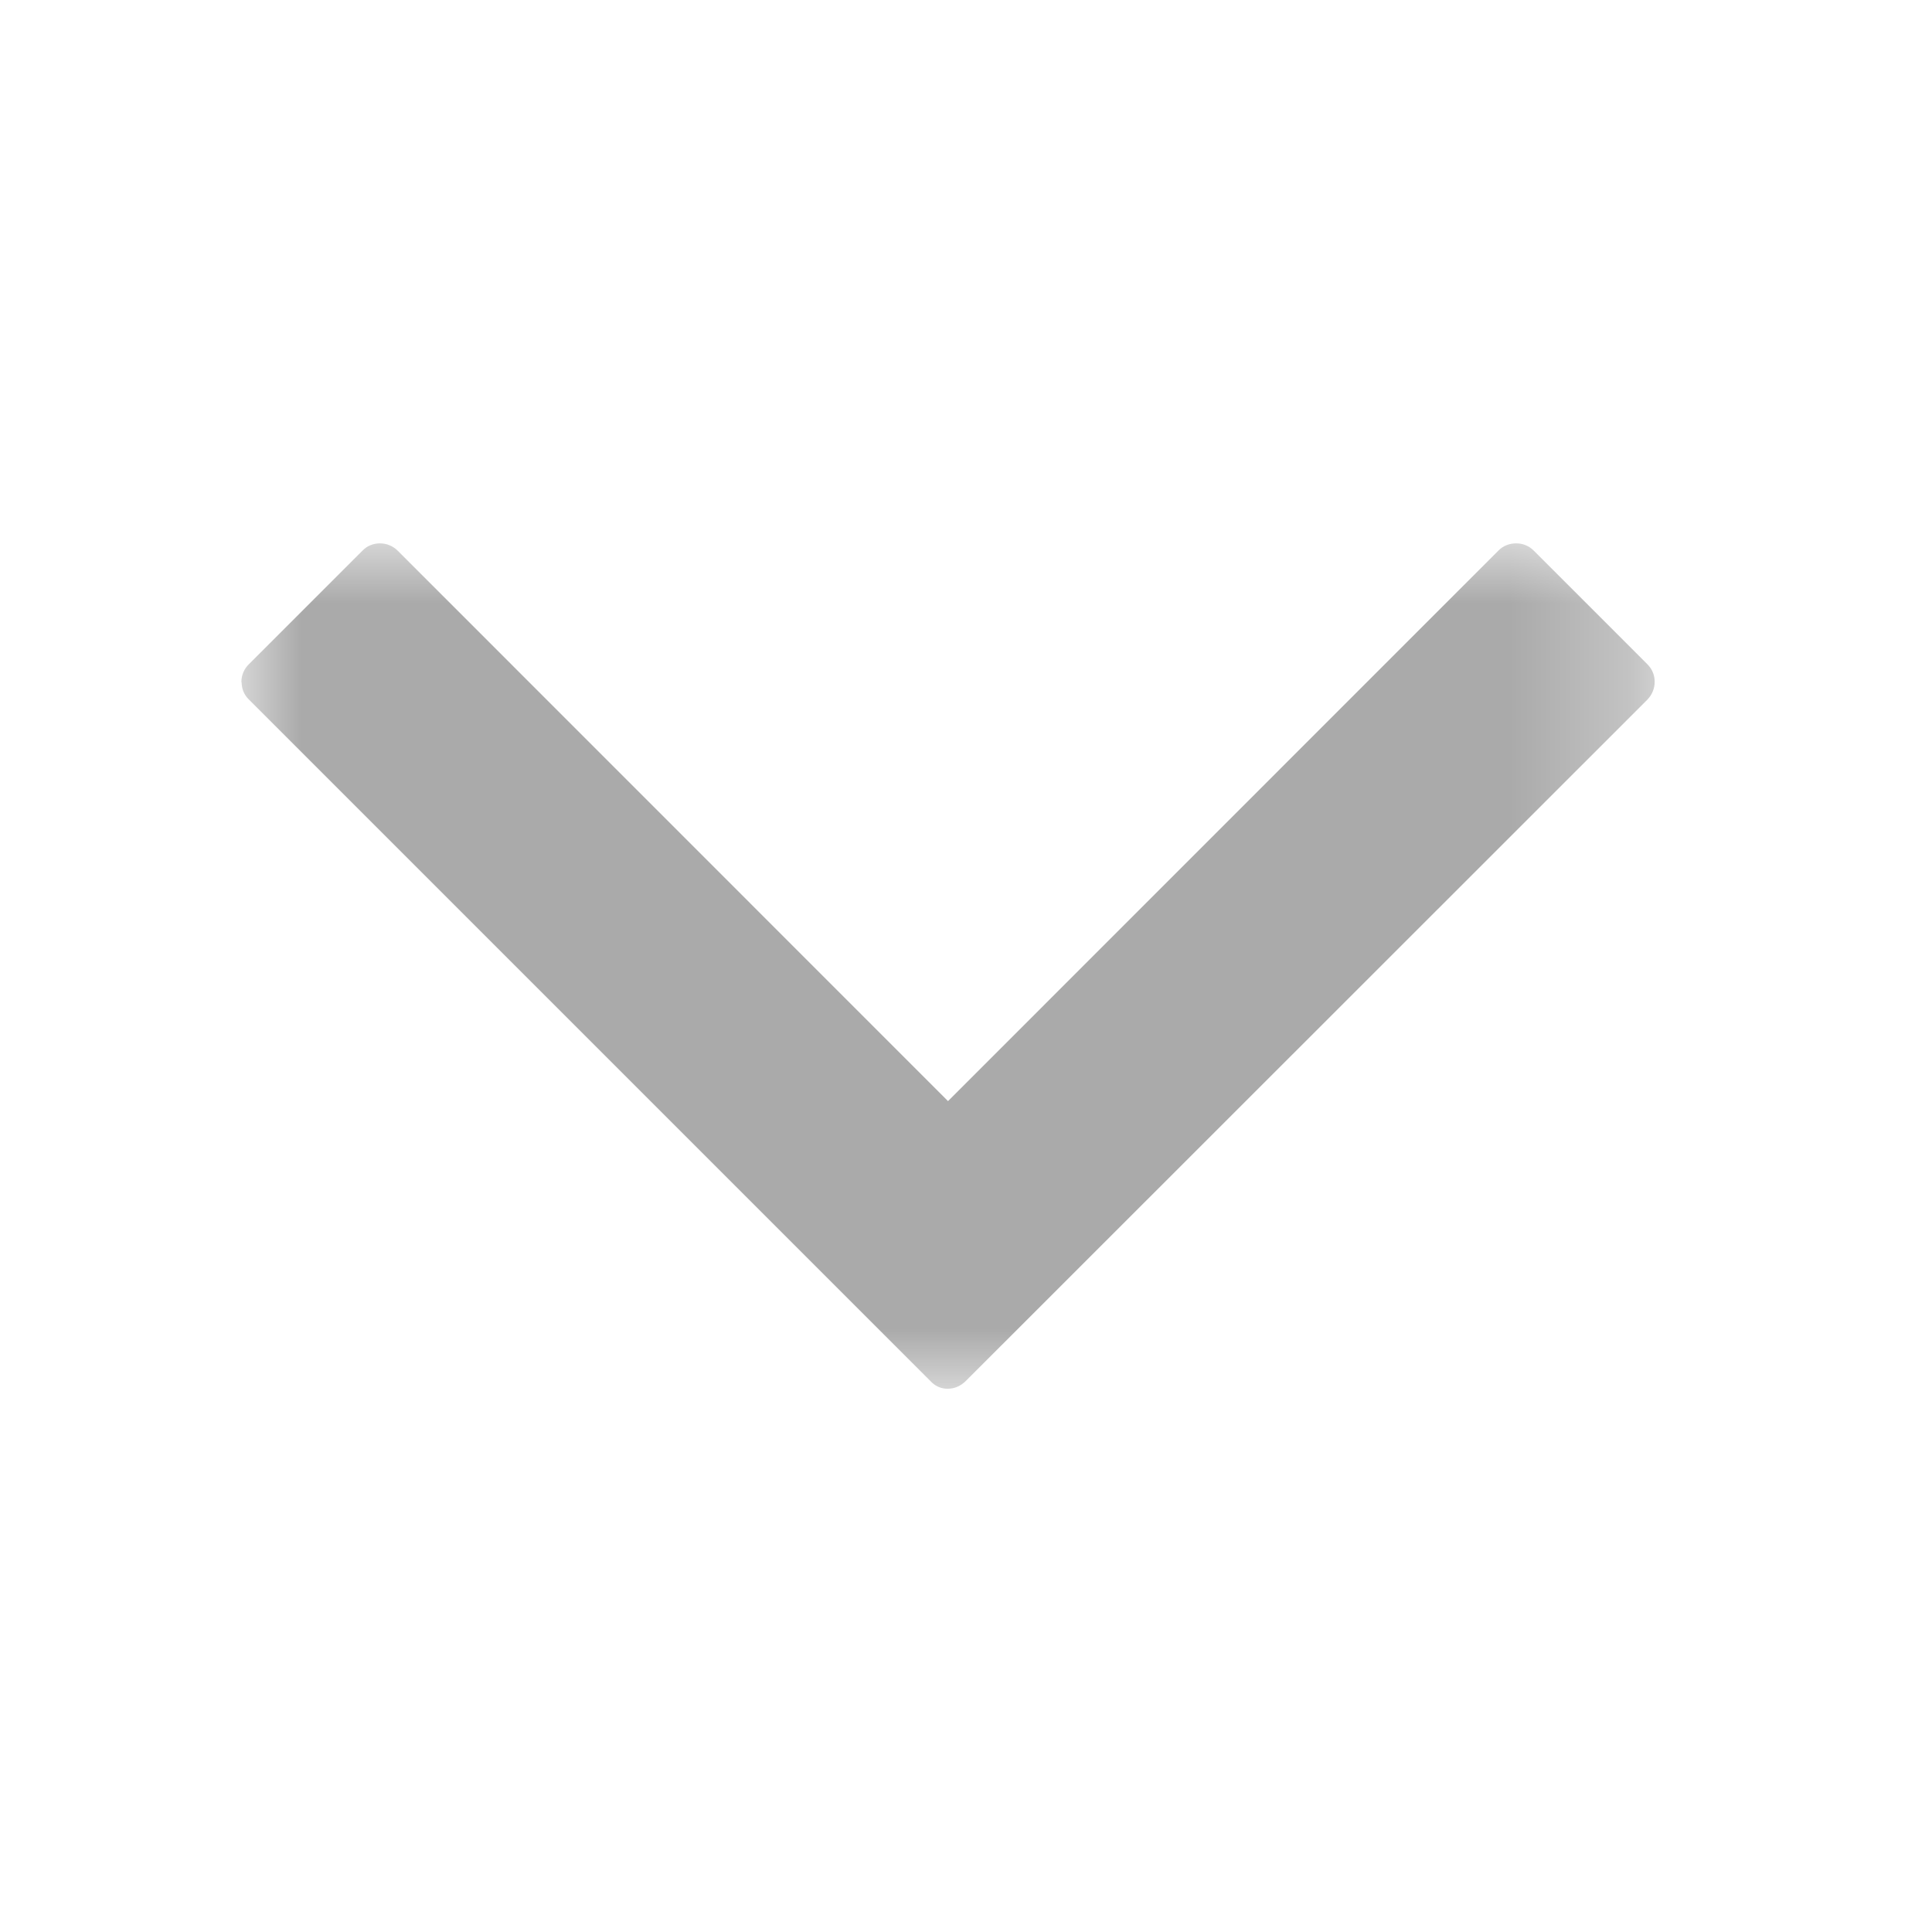 <?xml version="1.0" encoding="UTF-8"?>
<svg width="16px" height="16px" viewBox="0 0 16 16" version="1.1" xmlns="http://www.w3.org/2000/svg" xmlns:xlink="http://www.w3.org/1999/xlink">
    <title>ic-arrow-down-grey</title>
    <defs>
        <polygon id="path-1" points="0 0 11.703 0 11.703 7.001 0 7.001"></polygon>
    </defs>
    <g id="ic-arrow-down-grey" stroke="none" stroke-width="1" fill="none" fill-rule="evenodd">
        <g id="Group-3" transform="translate(2, 4.5)">
            <mask id="mask-2" fill="white">
                <use xlink:href="#path-1"></use>
            </mask>
            <g id="Clip-2"></g>
            <path d="M0.001,1.15 C0.001,1.203 0.021,1.254 0.06,1.292 L5.713,6.945 C5.748,6.981 5.798,7.002 5.849,7.001 C5.904,7.001 5.957,6.978 5.997,6.938 L11.642,1.295 C11.681,1.255 11.704,1.202 11.703,1.145 C11.704,1.092 11.682,1.041 11.645,1.003 L10.703,0.061 C10.664,0.021 10.61,-0.001 10.555,0 C10.501,0 10.448,0.02 10.411,0.058 L5.851,4.619 L1.294,0.061 C1.254,0.021 1.2,-0.001 1.145,0 C1.091,0 1.04,0.021 1.004,0.058 L0.062,1 C0.021,1.039 -0.001,1.092 -0.001,1.149 L0.001,1.15 Z" id="Fill-1" fill="#AAAAAA" mask="url(#mask-2)"></path>
        </g>
    </g>
</svg>
